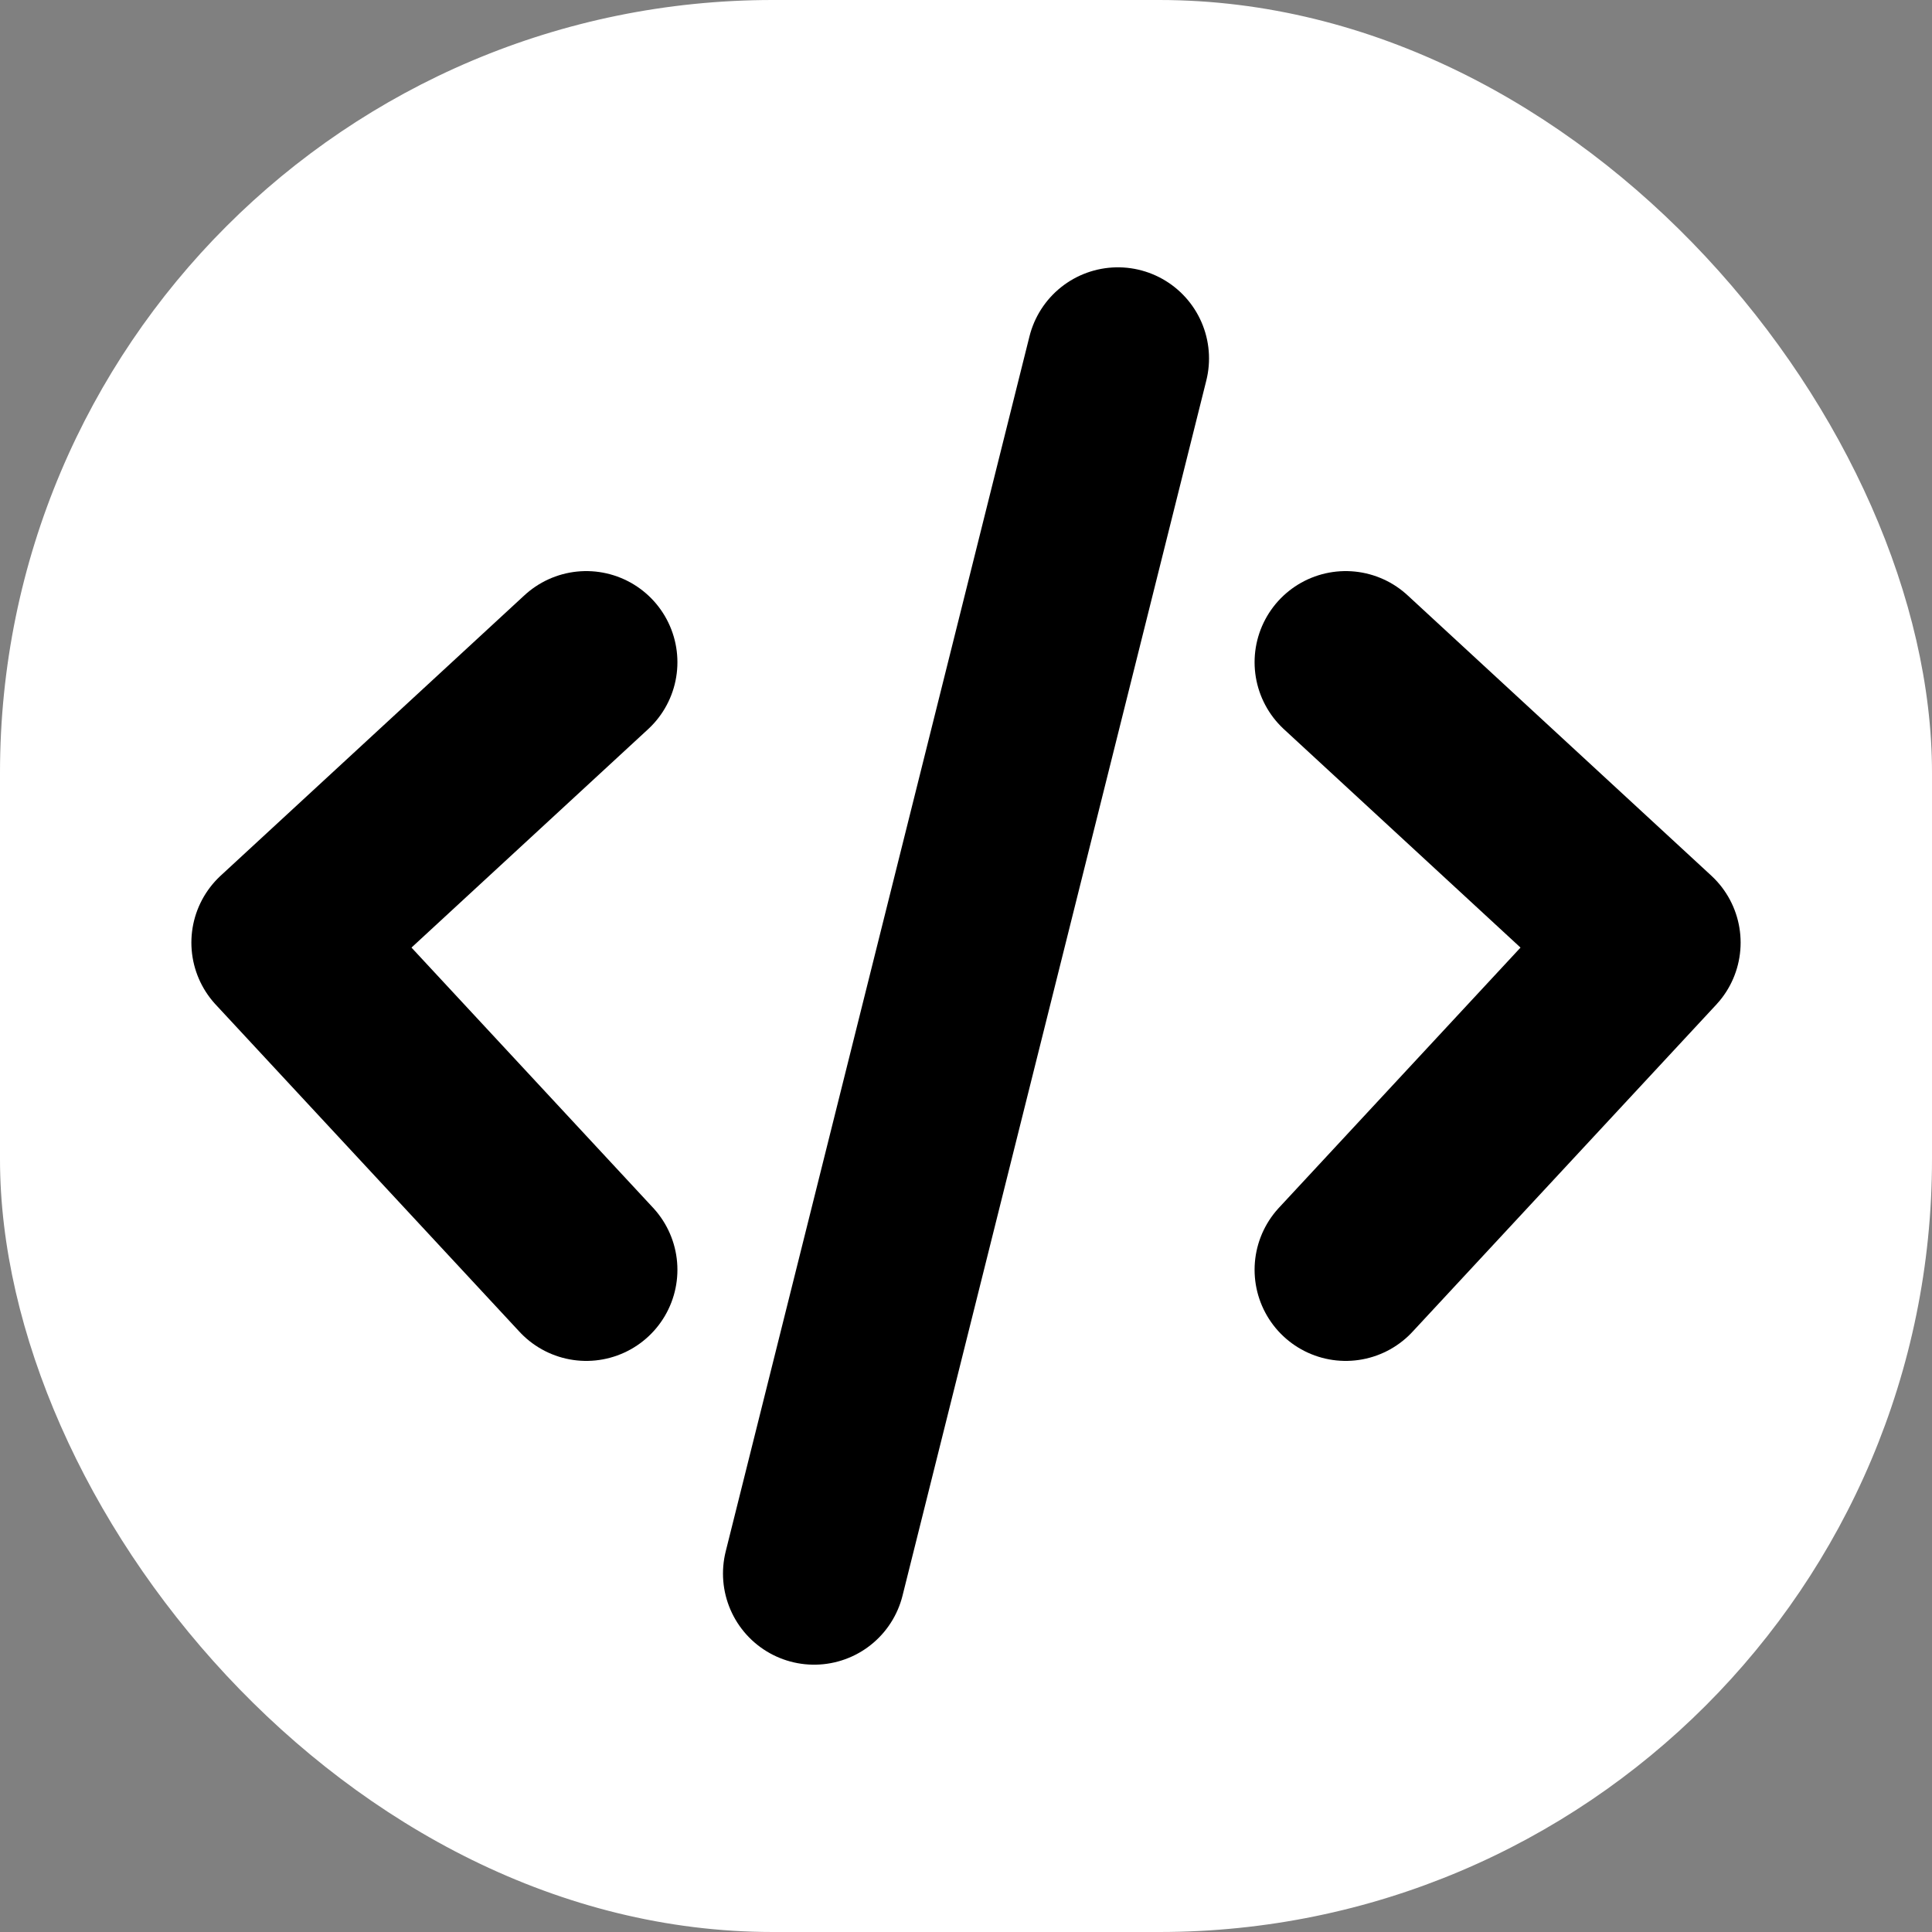<!DOCTYPE svg PUBLIC "-//W3C//DTD SVG 1.1//EN" "http://www.w3.org/Graphics/SVG/1.1/DTD/svg11.dtd">
<!-- Uploaded to: SVG Repo, www.svgrepo.com, Transformed by: SVG Repo Mixer Tools -->
<svg width="800px" height="800px" viewBox="-0.72 -0.72 25.44 25.44" fill="none" xmlns="http://www.w3.org/2000/svg">
<rect x="-0.72" y="-0.72" width="25.44" height="25.44" fill="#808080" stroke="none"/>
<g id="SVGRepo_bgCarrier" stroke-width="0">
<rect x="-0.72" y="-0.72" width="25.44" height="25.44" rx="10.176" fill="#ffffff" strokewidth="0"/>
</g>
<g id="SVGRepo_tracerCarrier" stroke-linecap="round" stroke-linejoin="round"/>
<g id="SVGRepo_iconCarrier"> <path d="M7 8L3 11.692L7 16M17 8L21 11.692L17 16M14 4L10 20" stroke="#000000" stroke-width="2.4" stroke-linecap="round" stroke-linejoin="round"/> </g>
</svg>